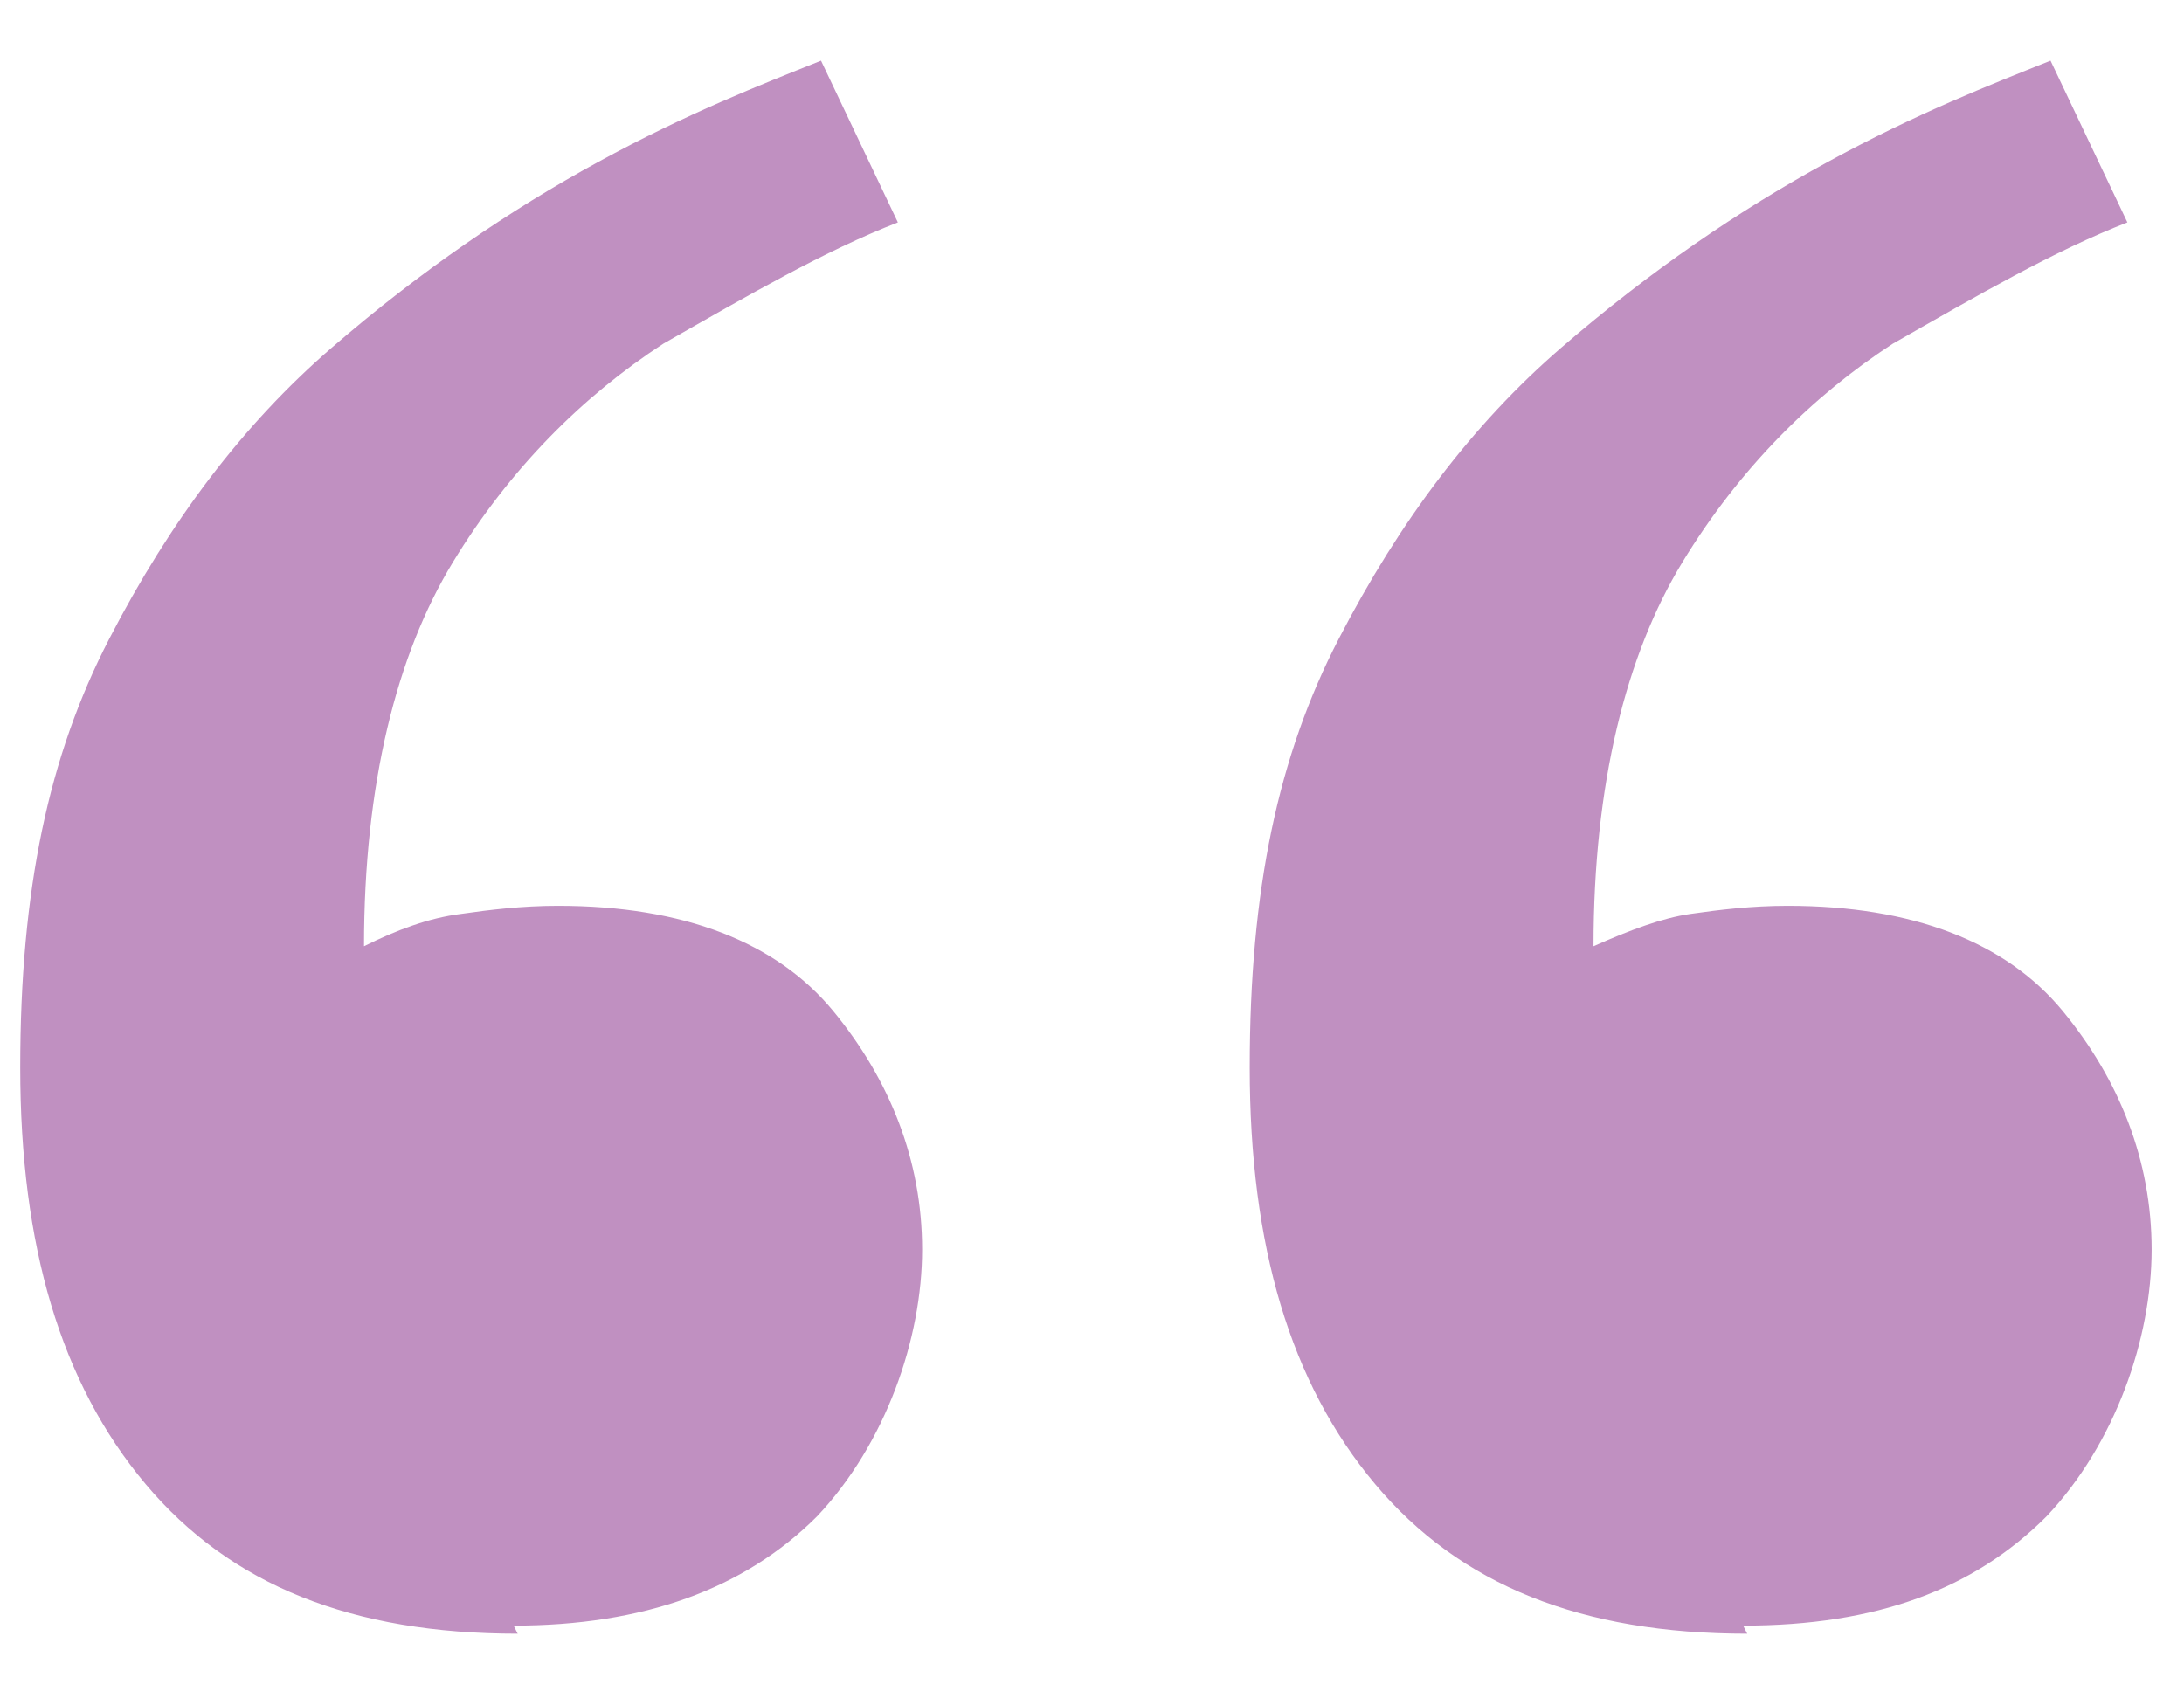 <svg width="54" height="42" xmlns="http://www.w3.org/2000/svg" viewBox="0 0 54 42">
  <path fill="#c090c1" d="M12.8,40.4c-4.1,0-7.1-1.2-9.2-3.7-2.1-2.5-3.1-5.9-3.1-10.3s.7-7.7,2.2-10.6c1.5-2.9,3.3-5.3,5.5-7.2s4.4-3.4,6.6-4.6,4-1.9,5.5-2.5l1.9,4c-1.8.7-3.7,1.8-5.8,3-2,1.3-3.8,3.1-5.2,5.4s-2.2,5.5-2.2,9.5c.8-.4,1.6-.7,2.4-.8.7-.1,1.5-.2,2.4-.2,3.1,0,5.4.9,6.8,2.6s2.2,3.7,2.2,5.9-.9,4.8-2.6,6.6c-1.8,1.8-4.3,2.7-7.5,2.7ZM43.2,40.4c-4.1,0-7.1-1.2-9.2-3.7-2.1-2.5-3.1-5.9-3.1-10.3s.7-7.7,2.2-10.6c1.5-2.9,3.3-5.3,5.5-7.2,2.2-1.9,4.4-3.4,6.6-4.6s4-1.9,5.5-2.5l1.9,4c-1.8.7-3.7,1.8-5.8,3-2,1.3-3.8,3.1-5.2,5.4-1.4,2.3-2.2,5.5-2.2,9.5.9-.4,1.7-.7,2.4-.8.7-.1,1.5-.2,2.4-.2,3.1,0,5.4.9,6.8,2.6,1.4,1.7,2.2,3.7,2.2,5.9s-.9,4.8-2.6,6.6c-1.8,1.8-4.2,2.7-7.5,2.7Z"/>
</svg>